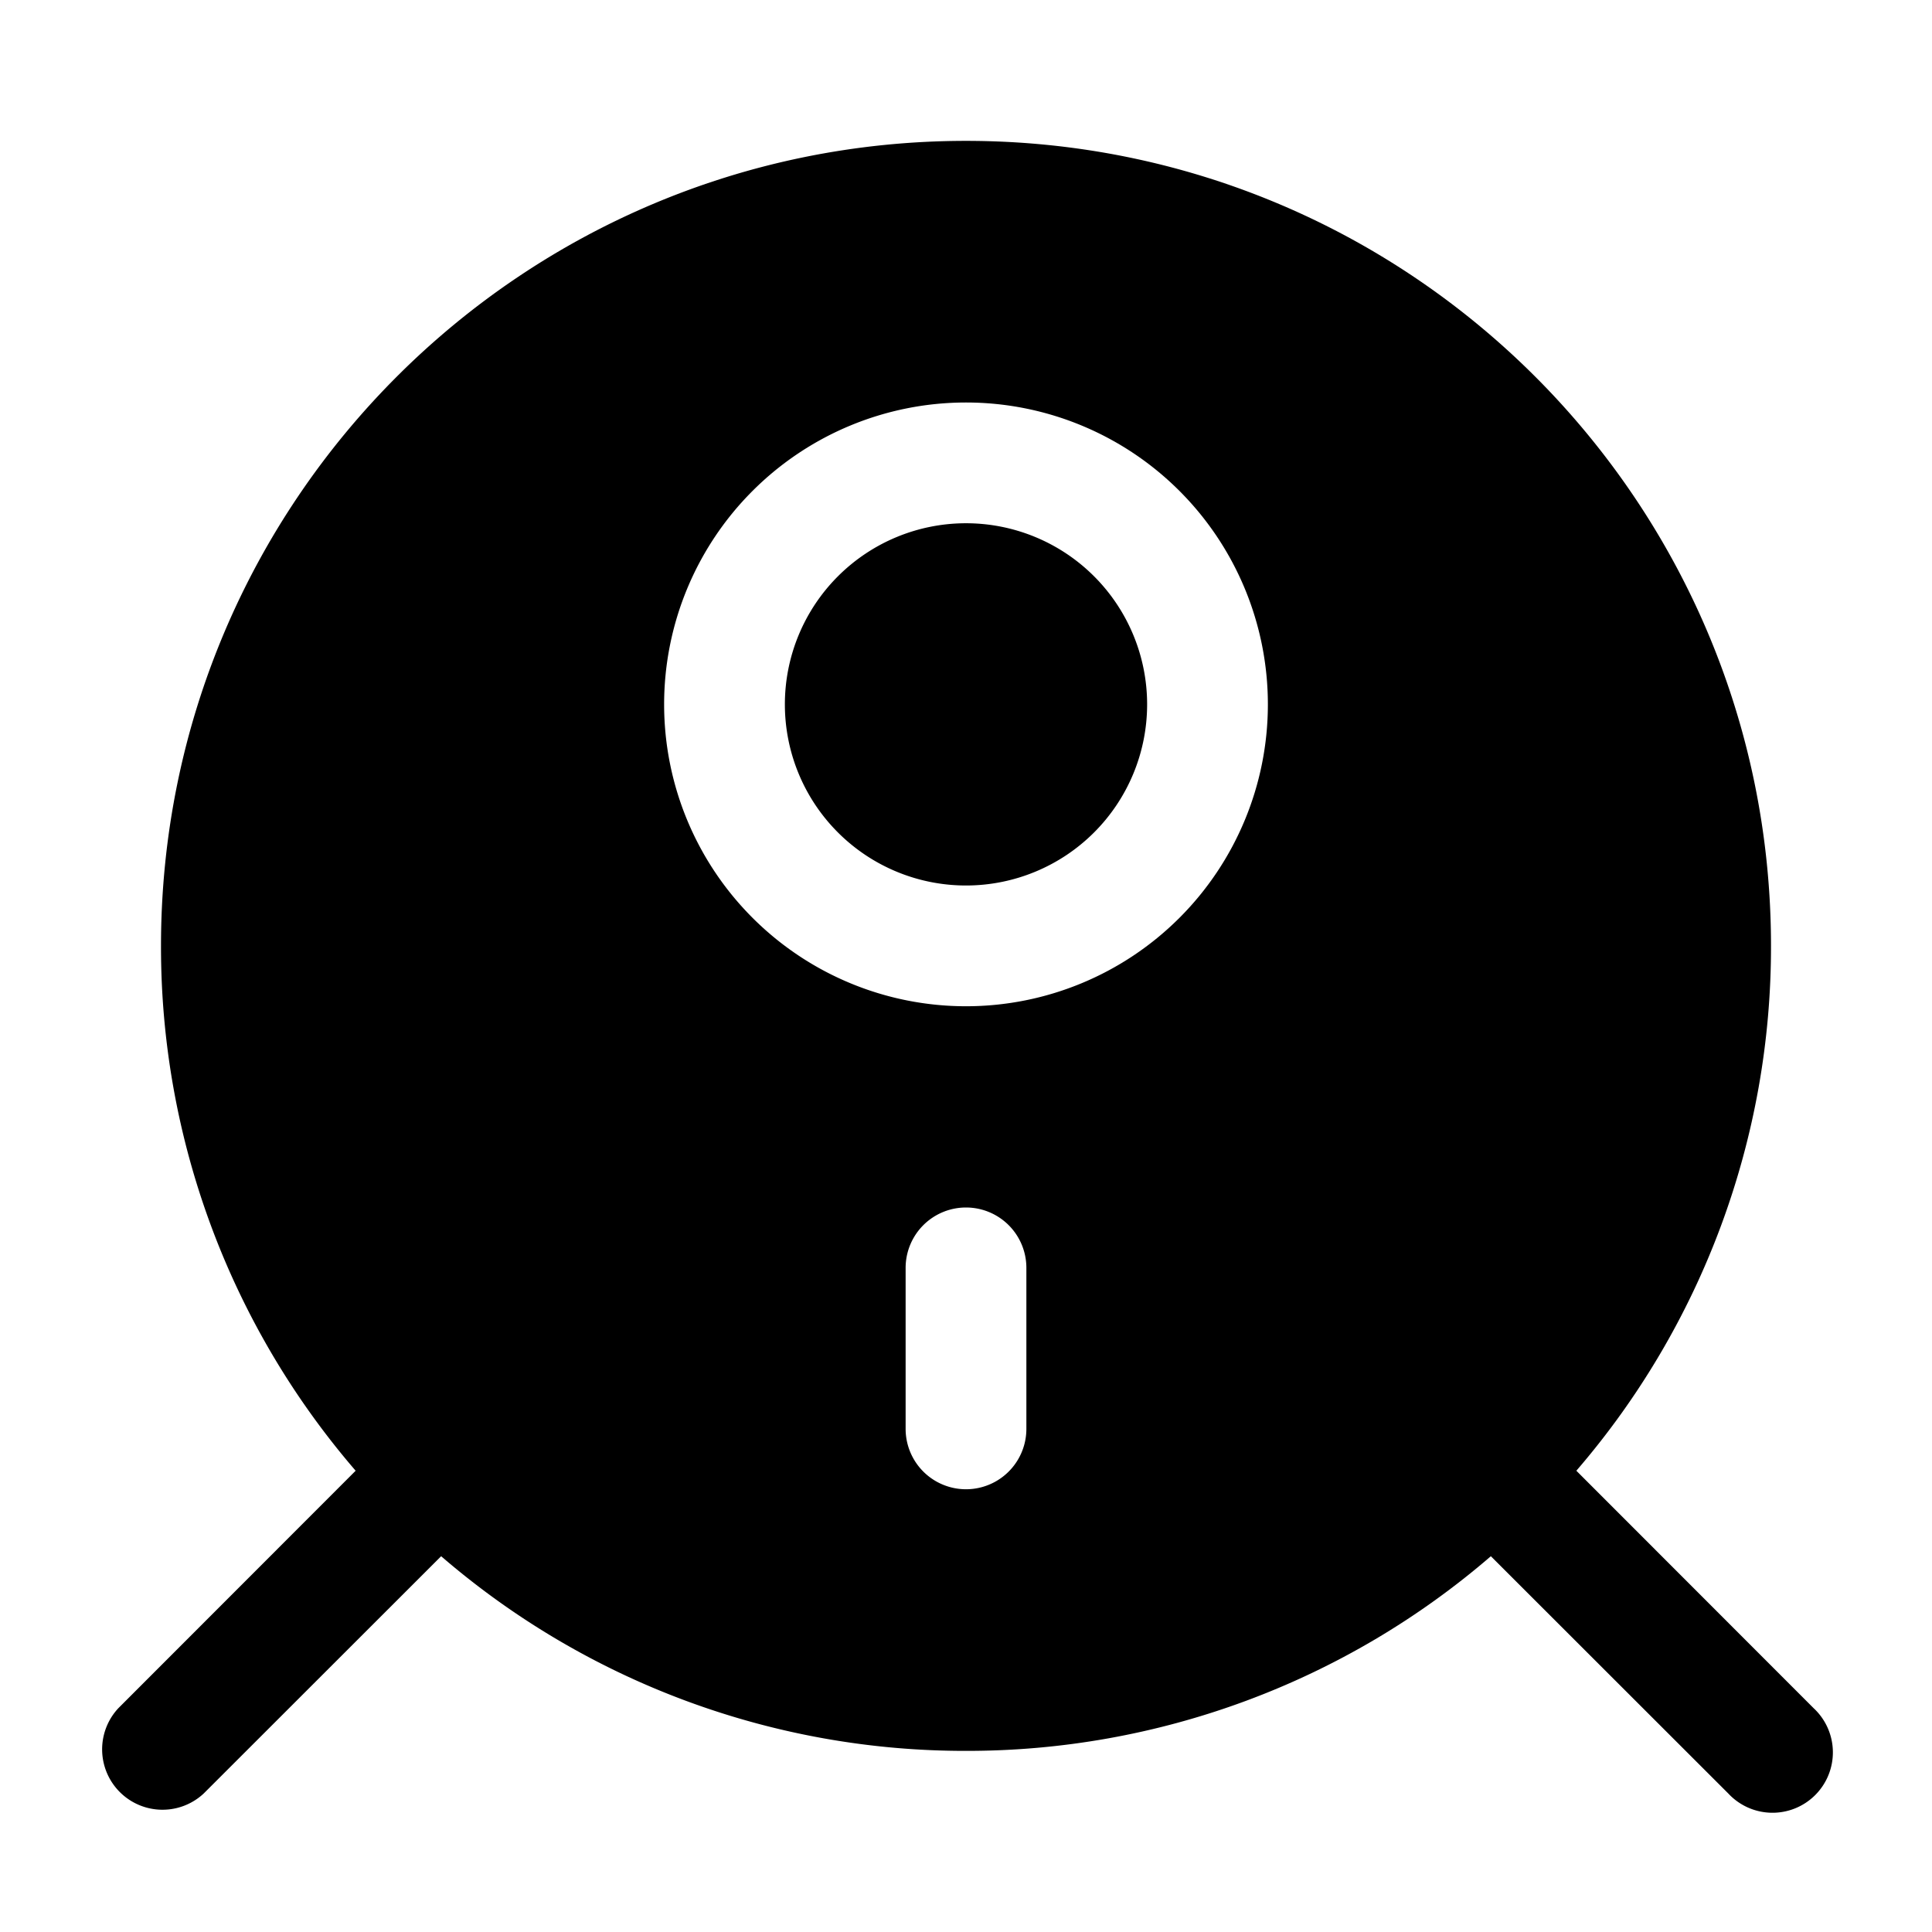 <svg xmlns="http://www.w3.org/2000/svg" xmlns:xlink="http://www.w3.org/1999/xlink" width="24" height="24" viewBox="0 0 24 24"><path fill="currentColor" d="M12 6.5a2.25 2.25 0 1 0 0 4.5a2.25 2.25 0 0 0 0-4.5"/><path fill="currentColor" fill-rule="evenodd" d="M18.52 19.332A9.96 9.96 0 0 1 12 21.75a9.96 9.96 0 0 1-6.52-2.418L2.53 22.28a.75.75 0 0 1-1.06-1.06l2.948-2.95A9.96 9.96 0 0 1 2 11.75c0-5.523 4.477-10 10-10s10 4.477 10 10a9.96 9.96 0 0 1-2.418 6.52l2.948 2.95a.75.75 0 1 1-1.06 1.06zM8.25 8.75a3.75 3.75 0 1 1 7.5 0a3.75 3.75 0 0 1-7.5 0m4.5 7a.75.75 0 0 0-1.5 0v2a.75.75 0 0 0 1.5 0z" clip-rule="evenodd"/></svg>